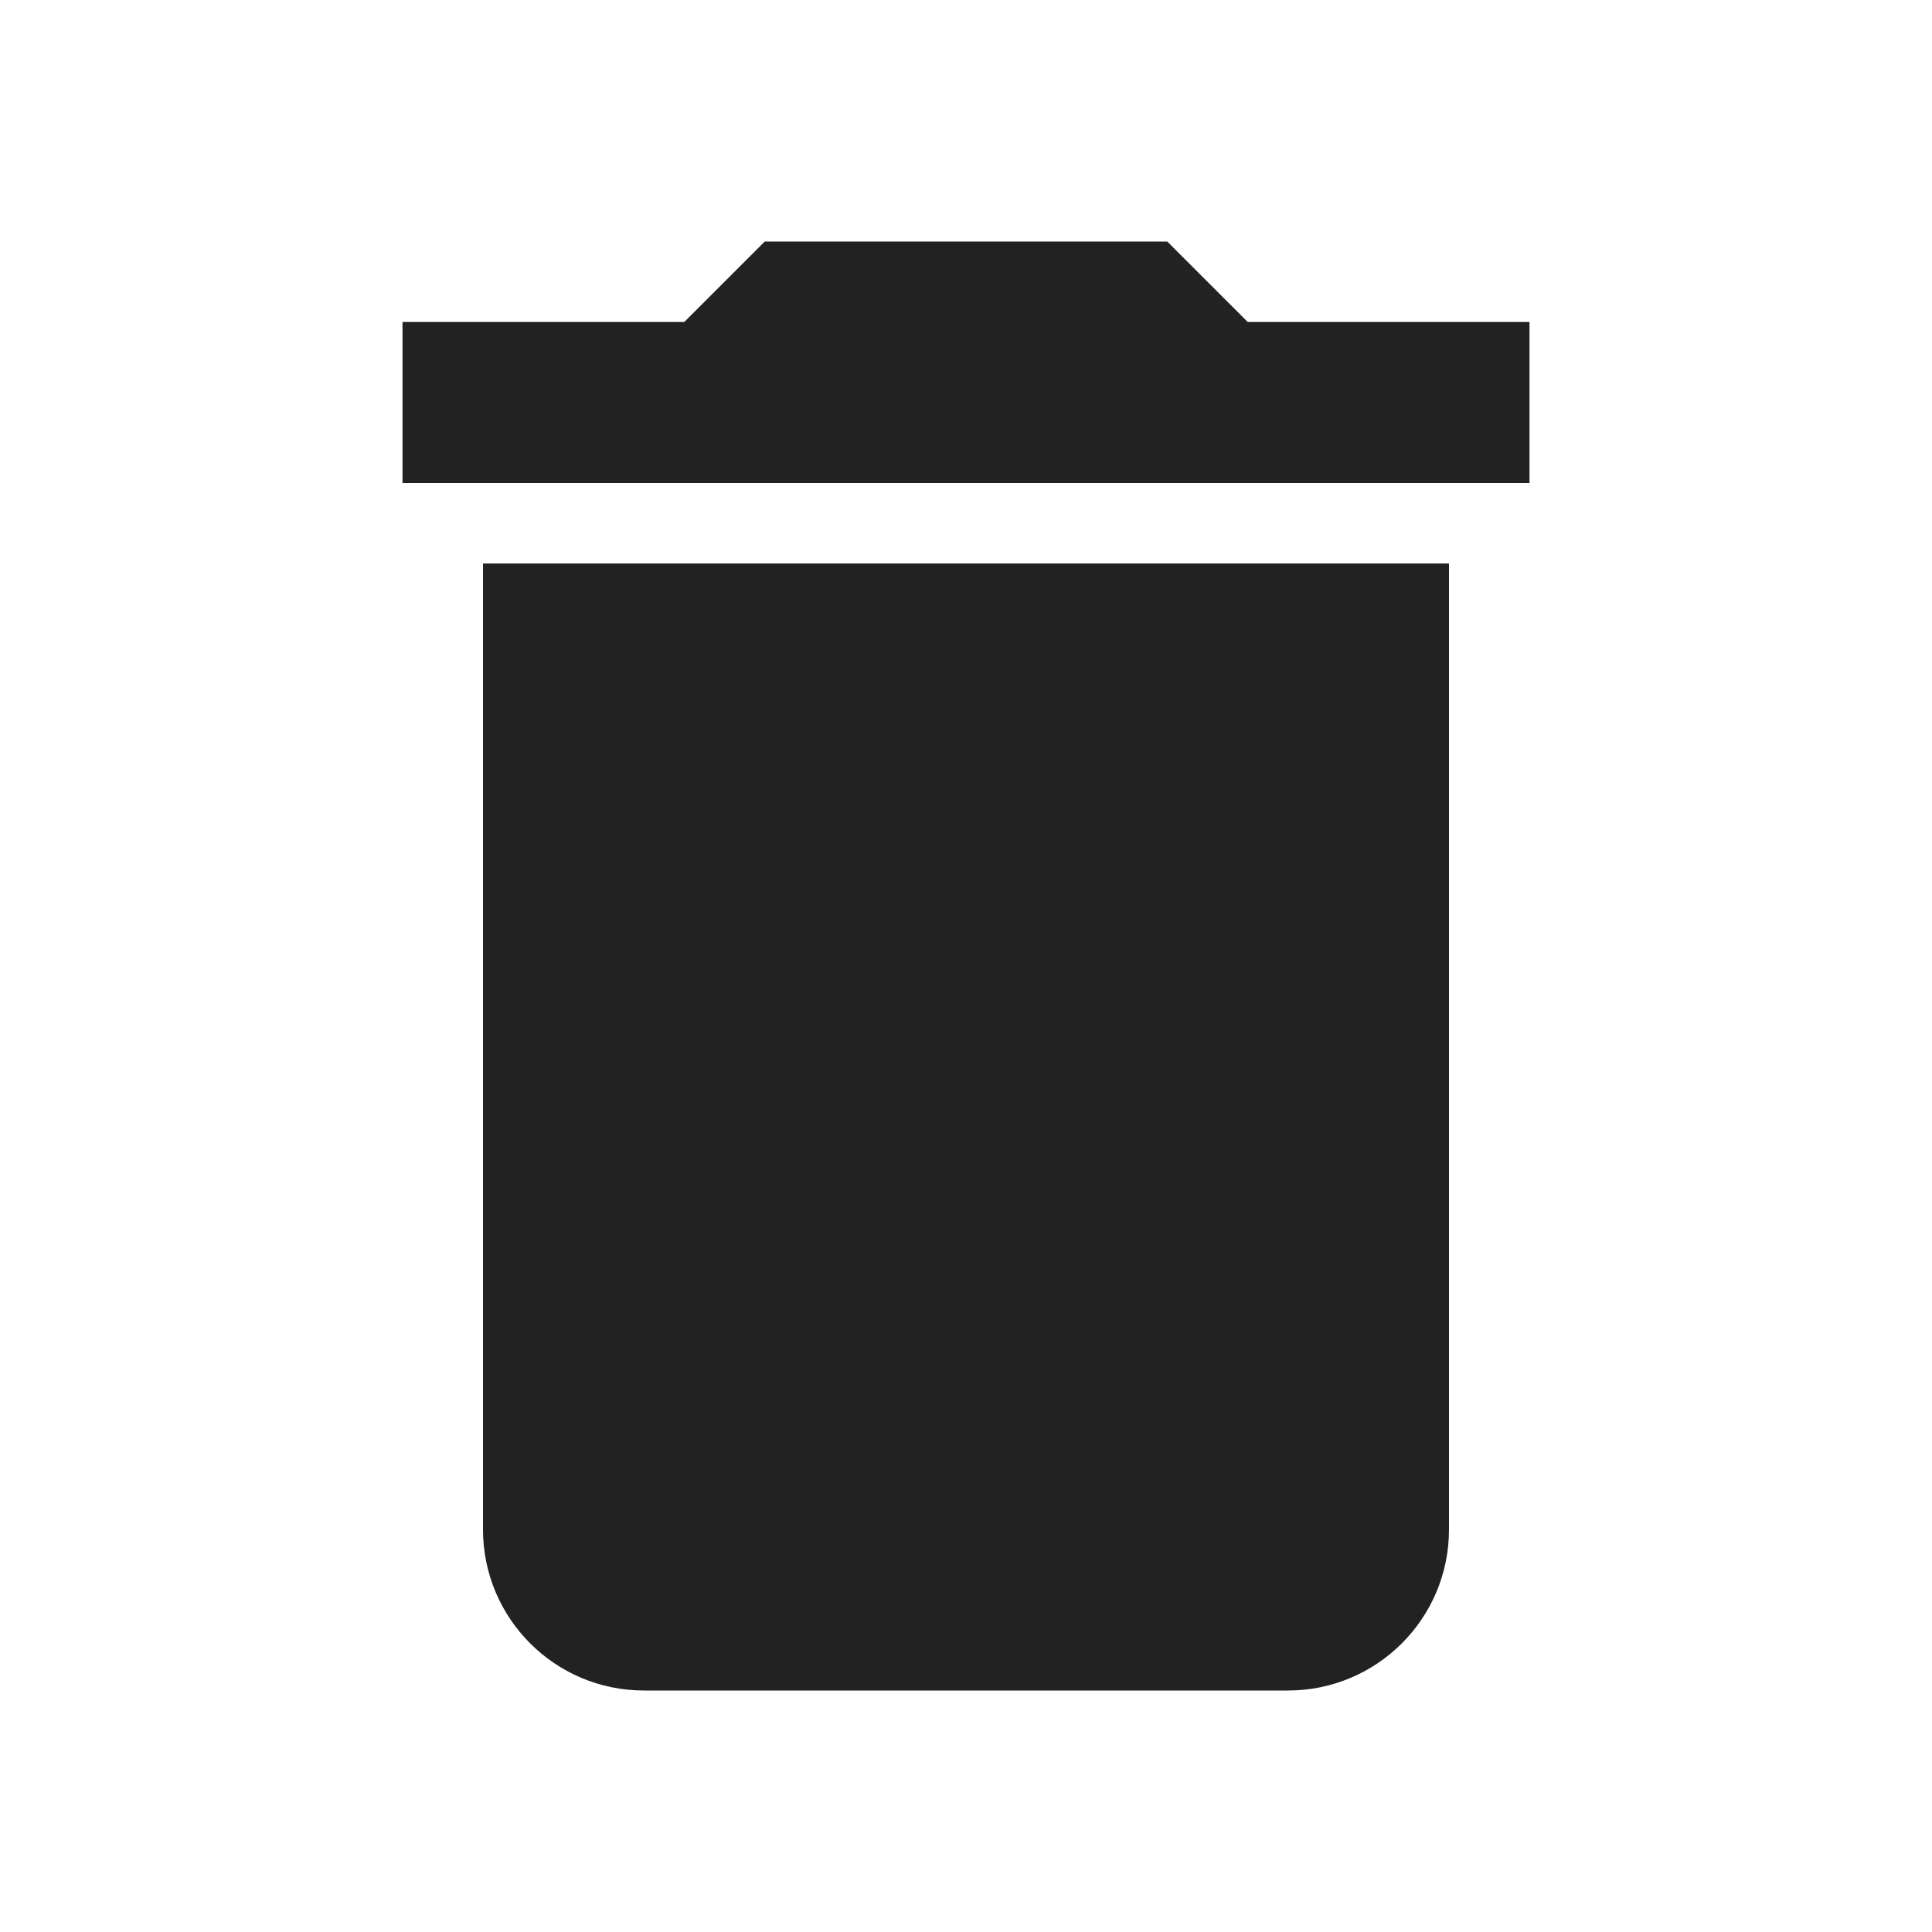 <?xml version="1.0" ?><svg height="48" viewBox="0 0 48 48" width="48" xmlns="http://www.w3.org/2000/svg"><path fill="#222" d="M12 38c0 2.21 1.79 4 4 4h16c2.21 0 4-1.79 4-4v-24h-24v24zm26-30h-7l-2-2h-10l-2 2h-7v4h28v-4z"/><path d="M0 0h48v48h-48z" fill="none"/></svg>